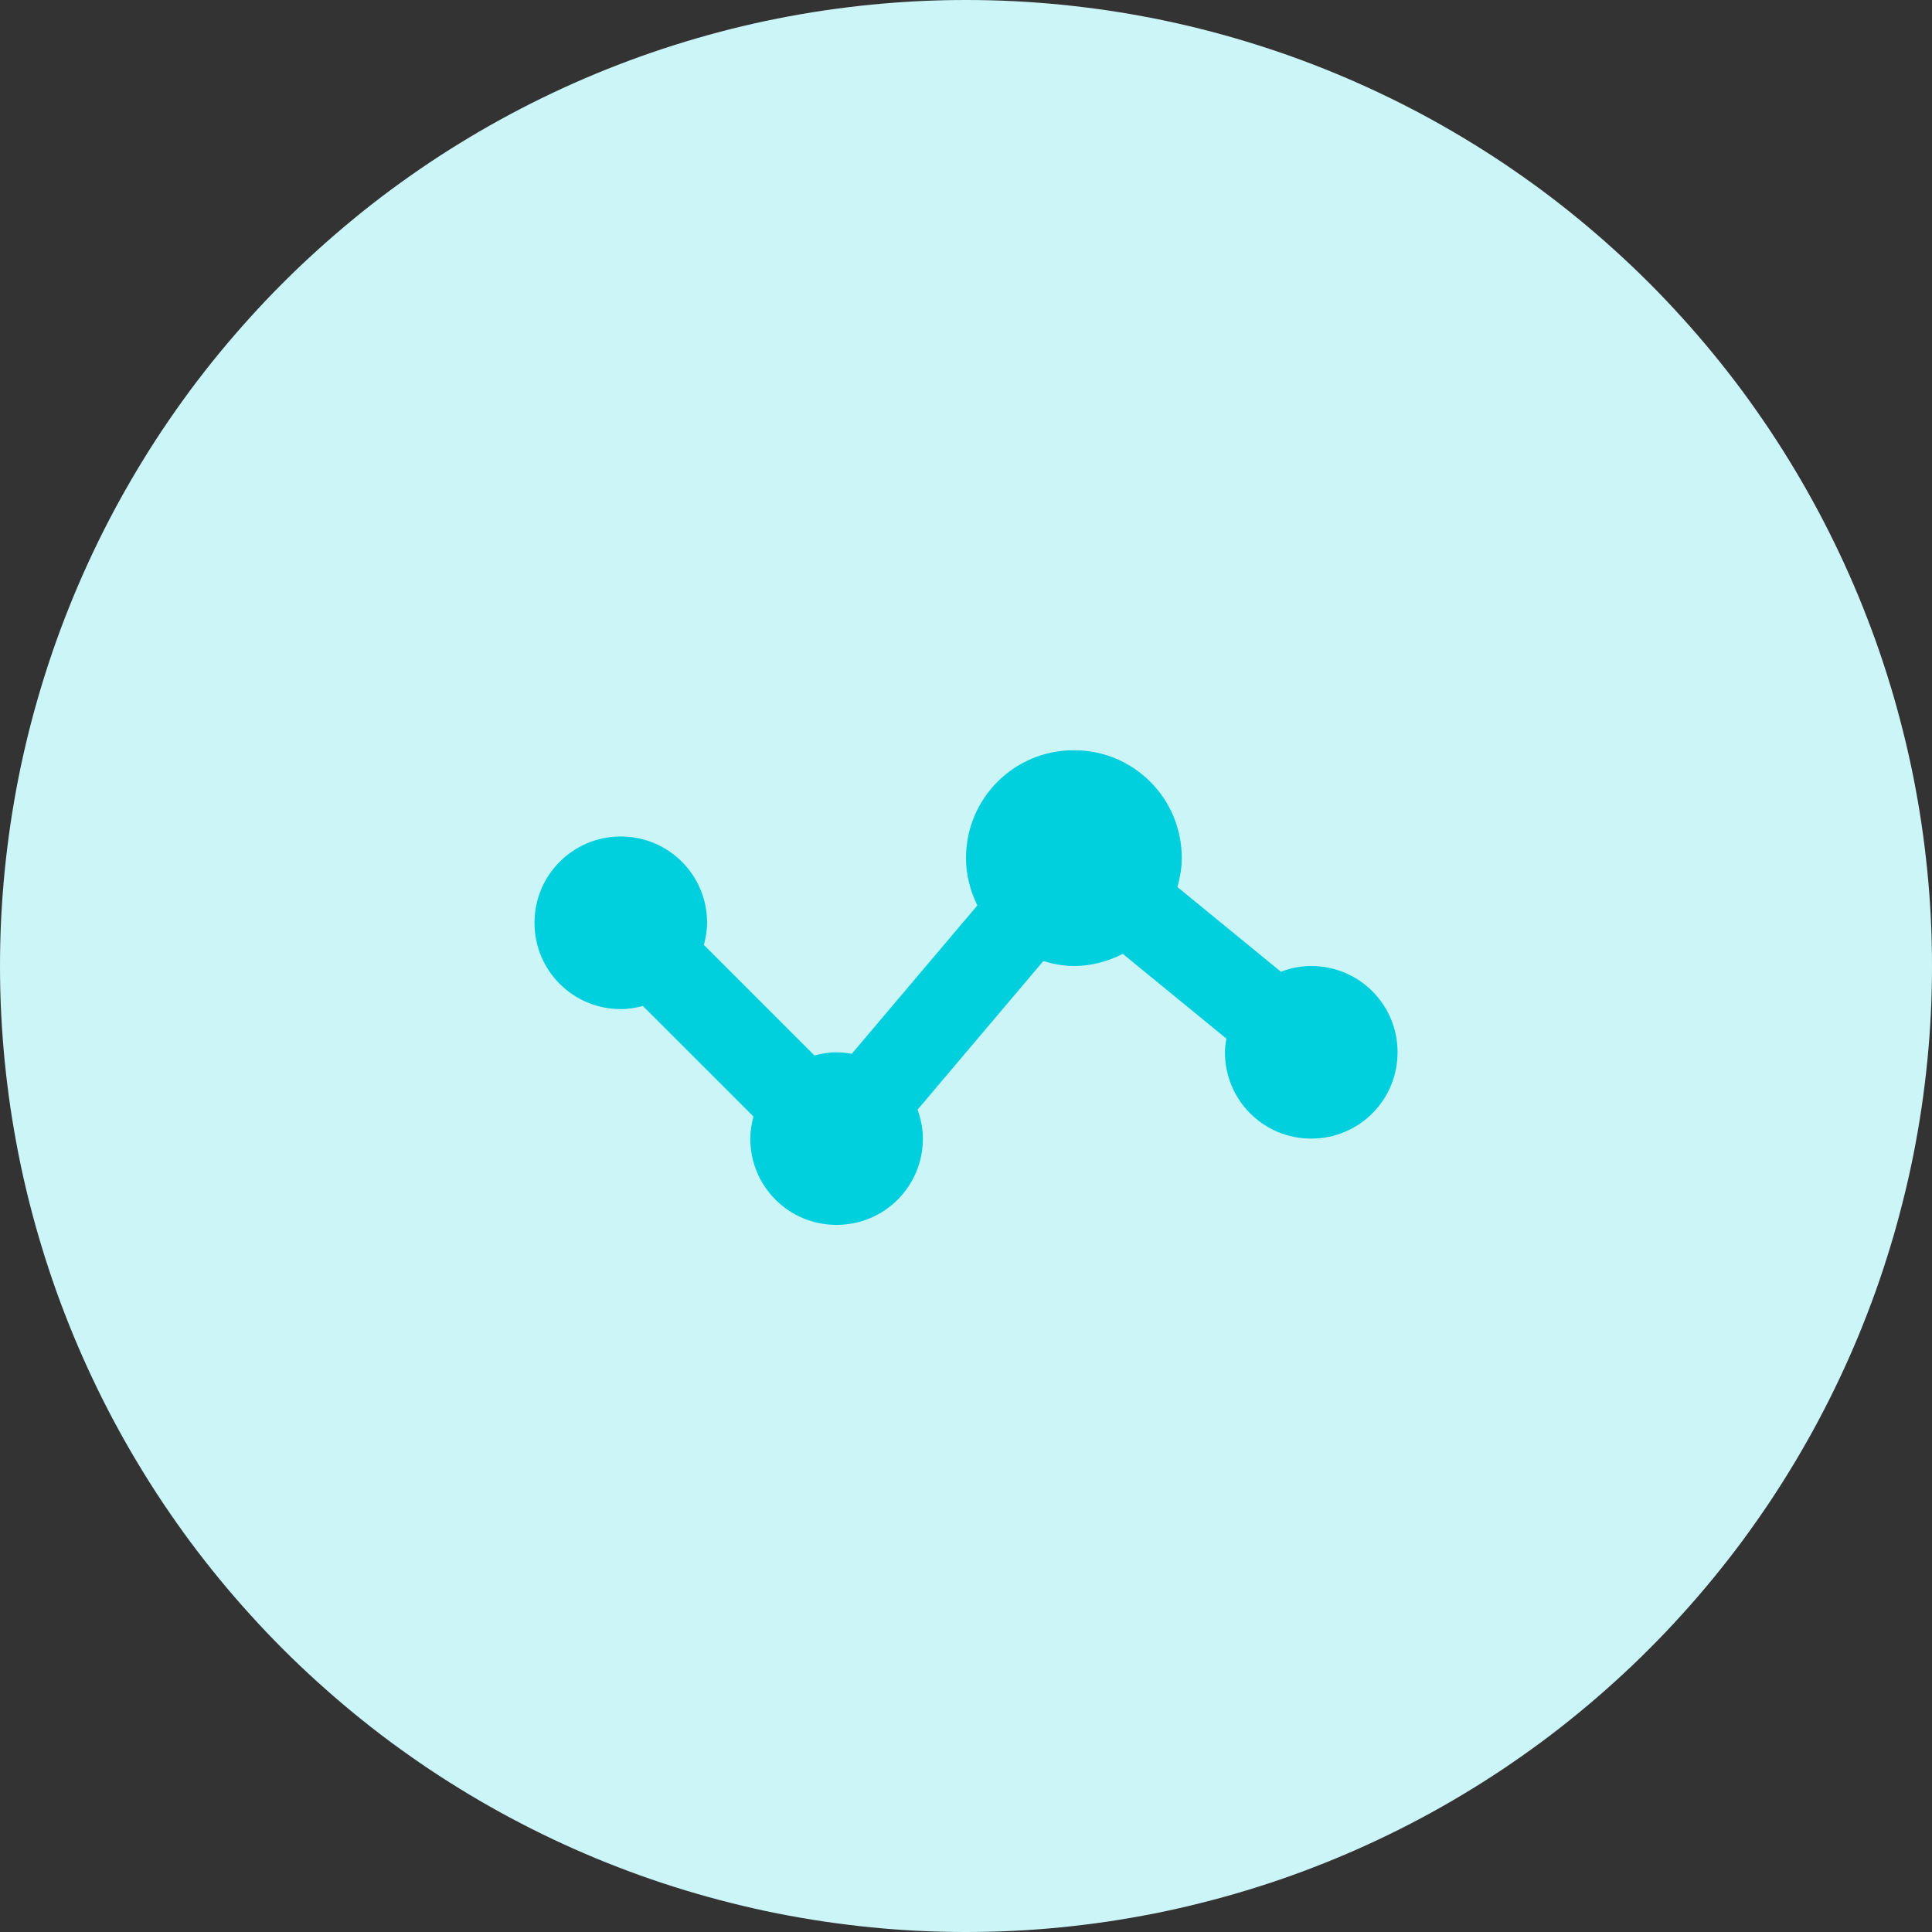 <?xml version="1.0" encoding="utf-8"?>
<svg width="32px" height="32px" viewBox="0 0 32 32" version="1.1" xmlns:xlink="http://www.w3.org/1999/xlink" xmlns="http://www.w3.org/2000/svg">
  <rect x="0" y="0" width="32" height="32" fill="#333333" stroke="none"/>
  <desc>Created with Lunacy</desc>
  <defs>
    <path d="M12.865 3.574C12.687 3.574 12.52 3.61 12.363 3.669L10.649 2.266C10.691 2.113 10.721 1.954 10.721 1.787C10.721 0.796 9.925 0 8.934 0C7.944 0 7.147 0.796 7.147 1.787C7.147 2.07 7.219 2.334 7.335 2.571L5.255 5.028C5.173 5.014 5.09 5.003 5.003 5.003C4.875 5.003 4.754 5.025 4.637 5.056L2.805 3.224C2.837 3.108 2.859 2.987 2.859 2.859C2.859 2.067 2.221 1.429 1.429 1.429C0.638 1.429 0 2.067 0 2.859C0 3.651 0.638 4.288 1.429 4.288C1.557 4.288 1.678 4.267 1.795 4.236L3.627 6.067C3.595 6.184 3.574 6.305 3.574 6.433C3.574 7.225 4.211 7.862 5.003 7.862C5.795 7.862 6.433 7.225 6.433 6.433C6.433 6.263 6.398 6.104 6.345 5.953L8.427 3.493C8.589 3.54 8.757 3.574 8.934 3.574C9.228 3.574 9.5 3.497 9.744 3.373L11.459 4.776C11.447 4.85 11.436 4.925 11.436 5.003C11.436 5.795 12.073 6.433 12.865 6.433C13.657 6.433 14.295 5.795 14.295 5.003C14.295 4.211 13.657 3.574 12.865 3.574Z" transform="translate(0.025 0.288)" id="path_1" />
    <clipPath id="mask_1">
      <use xlink:href="#path_1" />
    </clipPath>
  </defs>
  <g id="icon">
    <path d="M15.999 0L16.001 0Q16.394 0 16.786 0.019Q17.178 0.039 17.569 0.077Q17.96 0.116 18.349 0.173Q18.737 0.231 19.122 0.307Q19.508 0.384 19.888 0.479Q20.269 0.575 20.645 0.689Q21.021 0.803 21.391 0.935Q21.761 1.068 22.124 1.218Q22.486 1.368 22.841 1.536Q23.197 1.704 23.543 1.889Q23.889 2.074 24.226 2.276Q24.563 2.478 24.89 2.696Q25.216 2.915 25.532 3.148Q25.847 3.382 26.151 3.632Q26.454 3.881 26.745 4.145Q27.036 4.408 27.314 4.686Q27.592 4.964 27.855 5.255Q28.119 5.546 28.368 5.849Q28.618 6.153 28.852 6.468Q29.085 6.784 29.304 7.11Q29.522 7.437 29.724 7.774Q29.926 8.111 30.111 8.457Q30.296 8.803 30.464 9.159Q30.632 9.514 30.782 9.876Q30.932 10.239 31.065 10.609Q31.197 10.979 31.311 11.355Q31.425 11.731 31.52 12.112Q31.616 12.492 31.693 12.878Q31.769 13.263 31.827 13.652Q31.884 14.04 31.923 14.431Q31.962 14.822 31.981 15.214Q32 15.606 32 15.999L32 16.001Q32 16.394 31.981 16.786Q31.962 17.178 31.923 17.569Q31.884 17.96 31.827 18.349Q31.769 18.737 31.693 19.122Q31.616 19.508 31.52 19.888Q31.425 20.269 31.311 20.645Q31.197 21.021 31.065 21.391Q30.932 21.761 30.782 22.124Q30.632 22.486 30.464 22.841Q30.296 23.197 30.111 23.543Q29.926 23.889 29.724 24.226Q29.522 24.563 29.304 24.89Q29.085 25.216 28.852 25.532Q28.618 25.847 28.368 26.151Q28.119 26.454 27.855 26.745Q27.592 27.036 27.314 27.314Q27.036 27.592 26.745 27.855Q26.454 28.119 26.151 28.368Q25.847 28.618 25.532 28.852Q25.216 29.085 24.89 29.304Q24.563 29.522 24.226 29.724Q23.889 29.926 23.543 30.111Q23.197 30.296 22.841 30.464Q22.486 30.632 22.124 30.782Q21.761 30.932 21.391 31.065Q21.021 31.197 20.645 31.311Q20.269 31.425 19.888 31.52Q19.508 31.616 19.122 31.693Q18.737 31.769 18.349 31.827Q17.96 31.884 17.569 31.923Q17.178 31.962 16.786 31.981Q16.394 32 16.001 32L15.999 32Q15.606 32 15.214 31.981Q14.822 31.962 14.431 31.923Q14.04 31.884 13.652 31.827Q13.263 31.769 12.878 31.693Q12.492 31.616 12.112 31.52Q11.731 31.425 11.355 31.311Q10.979 31.197 10.609 31.065Q10.239 30.932 9.876 30.782Q9.514 30.632 9.159 30.464Q8.803 30.296 8.457 30.111Q8.111 29.926 7.774 29.724Q7.437 29.522 7.11 29.304Q6.784 29.085 6.468 28.852Q6.153 28.618 5.849 28.368Q5.546 28.119 5.255 27.855Q4.964 27.592 4.686 27.314Q4.408 27.036 4.145 26.745Q3.881 26.454 3.632 26.151Q3.382 25.847 3.148 25.532Q2.915 25.216 2.696 24.89Q2.478 24.563 2.276 24.226Q2.074 23.889 1.889 23.543Q1.704 23.197 1.536 22.841Q1.368 22.486 1.218 22.124Q1.068 21.761 0.935 21.391Q0.803 21.021 0.689 20.645Q0.575 20.269 0.479 19.888Q0.384 19.508 0.307 19.122Q0.231 18.737 0.173 18.349Q0.116 17.96 0.077 17.569Q0.039 17.178 0.019 16.786Q0 16.394 0 16.001L0 15.999Q0 15.606 0.019 15.214Q0.039 14.822 0.077 14.431Q0.116 14.04 0.173 13.652Q0.231 13.263 0.307 12.878Q0.384 12.492 0.479 12.112Q0.575 11.731 0.689 11.355Q0.803 10.979 0.935 10.609Q1.068 10.239 1.218 9.876Q1.368 9.514 1.536 9.159Q1.704 8.803 1.889 8.457Q2.074 8.111 2.276 7.774Q2.478 7.437 2.696 7.11Q2.915 6.784 3.148 6.468Q3.382 6.153 3.632 5.849Q3.881 5.546 4.145 5.255Q4.408 4.964 4.686 4.686Q4.964 4.408 5.255 4.145Q5.546 3.881 5.849 3.632Q6.153 3.382 6.468 3.148Q6.784 2.915 7.11 2.696Q7.437 2.478 7.774 2.276Q8.111 2.074 8.457 1.889Q8.803 1.704 9.159 1.536Q9.514 1.368 9.876 1.218Q10.239 1.068 10.609 0.935Q10.979 0.803 11.355 0.689Q11.731 0.575 12.112 0.479Q12.492 0.384 12.878 0.307Q13.263 0.231 13.652 0.173Q14.04 0.116 14.431 0.077Q14.822 0.039 15.214 0.019Q15.606 0 15.999 0Z" id="Rectangle" fill="#CCF5F8" stroke="none" />
    <g id="icon/regular-icon/bx-dollar" transform="translate(8.828 12.138)">
      <path d="M12.865 3.574C12.687 3.574 12.52 3.61 12.363 3.669L10.649 2.266C10.691 2.113 10.721 1.954 10.721 1.787C10.721 0.796 9.925 0 8.934 0C7.944 0 7.147 0.796 7.147 1.787C7.147 2.07 7.219 2.334 7.335 2.571L5.255 5.028C5.173 5.014 5.09 5.003 5.003 5.003C4.875 5.003 4.754 5.025 4.637 5.056L2.805 3.224C2.837 3.108 2.859 2.987 2.859 2.859C2.859 2.067 2.221 1.429 1.429 1.429C0.638 1.429 0 2.067 0 2.859C0 3.651 0.638 4.288 1.429 4.288C1.557 4.288 1.678 4.267 1.795 4.236L3.627 6.067C3.595 6.184 3.574 6.305 3.574 6.433C3.574 7.225 4.211 7.862 5.003 7.862C5.795 7.862 6.433 7.225 6.433 6.433C6.433 6.263 6.398 6.104 6.345 5.953L8.427 3.493C8.589 3.54 8.757 3.574 8.934 3.574C9.228 3.574 9.5 3.497 9.744 3.373L11.459 4.776C11.447 4.85 11.436 4.925 11.436 5.003C11.436 5.795 12.073 6.433 12.865 6.433C13.657 6.433 14.295 5.795 14.295 5.003C14.295 4.211 13.657 3.574 12.865 3.574Z" transform="translate(0.025 0.288)" id="bx-stats" fill="none" stroke="none" />
      <g clip-path="url(#mask_1)">
        <path d="M0 0L20.965 0L20.965 20.965L0 20.965L0 0Z" transform="translate(-3.31 -6.621)" id="🎨-color" fill="#00CFDD" stroke="none" />
      </g>
    </g>
  </g>
</svg>